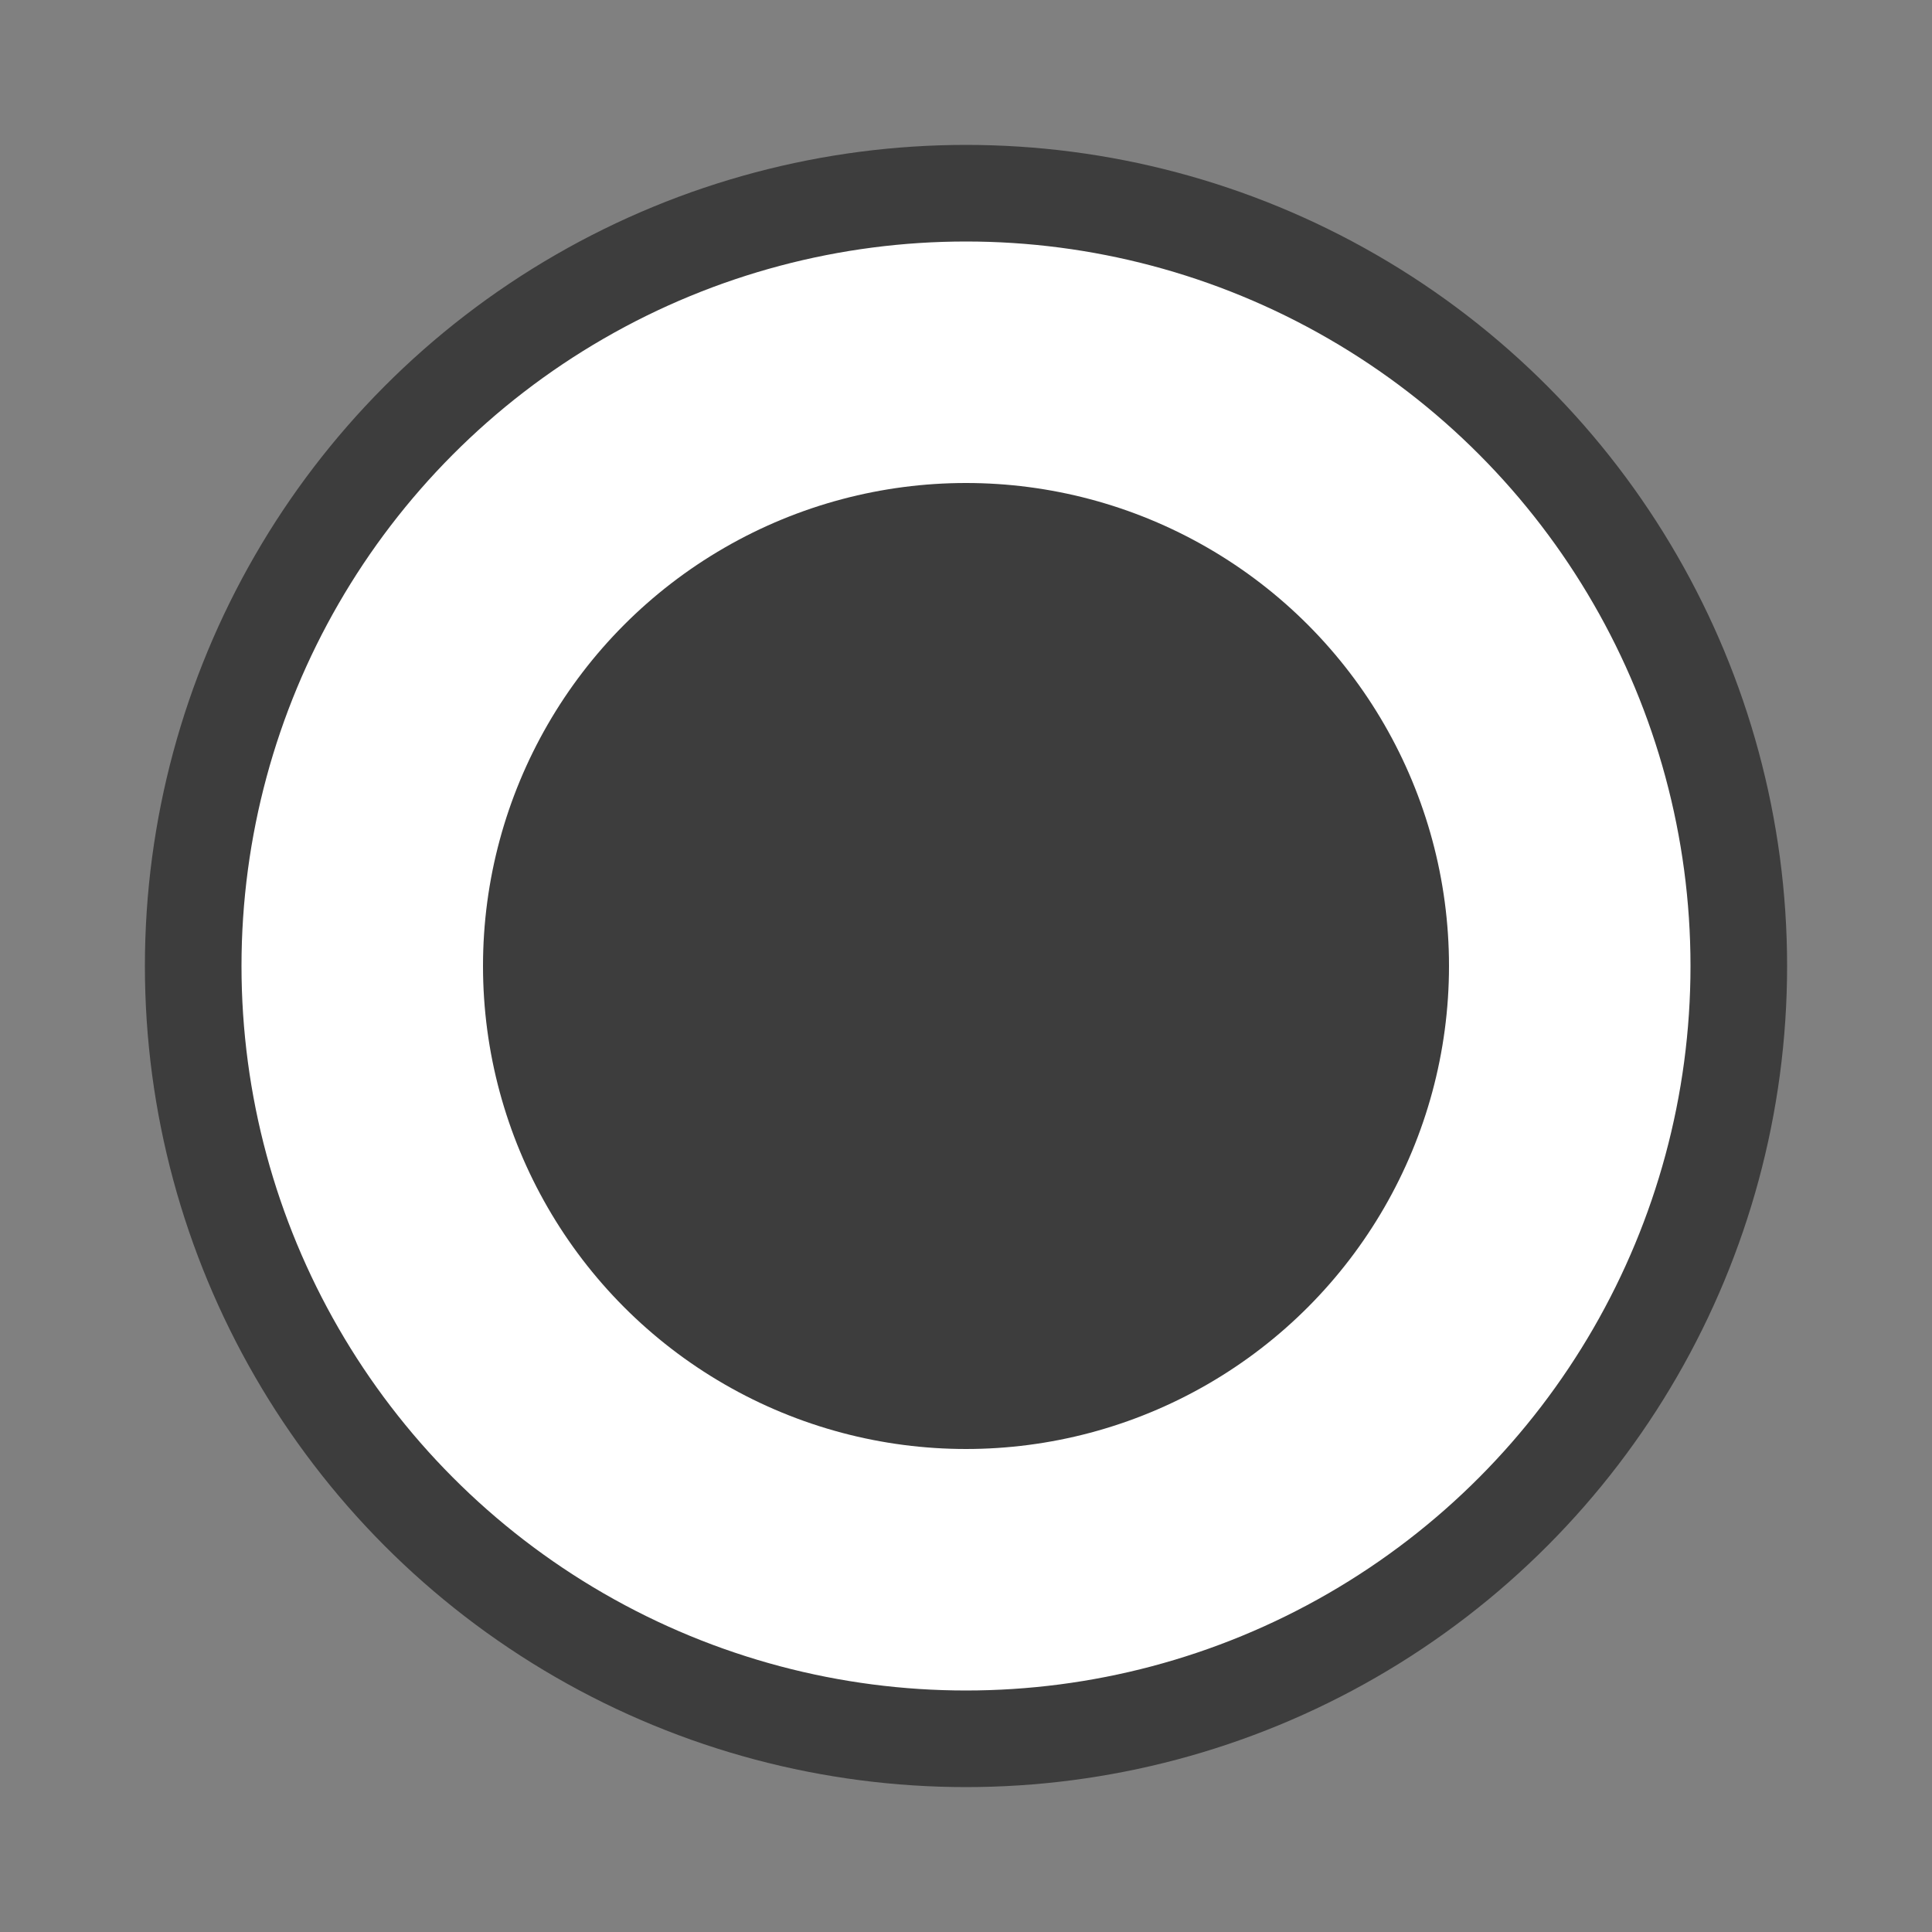 <?xml version="1.0" encoding="UTF-8"?>
<svg id="radio_button_checked" xmlns="http://www.w3.org/2000/svg" viewBox="0 0 20 20">
    <rect x="0" y="0" width="20" height="20" fill="#808080" stroke="none"/>
    <circle cx="10" cy="10" r="8" fill="#ffffff" stroke="#3d3d3d" stroke-width="1px" />
    <circle cx="10" cy="10" r="5" fill="#3d3d3d" />
</svg>